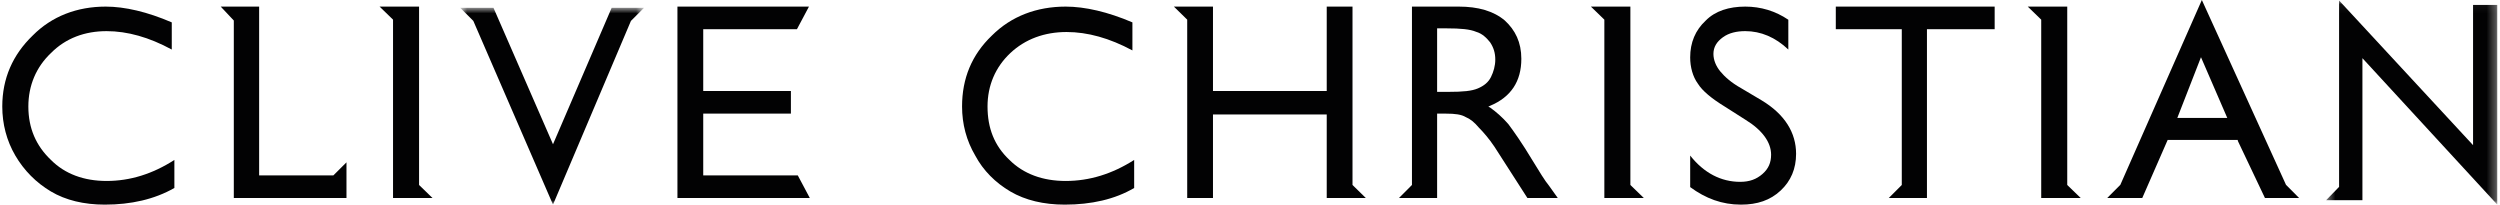 <svg width="281" height="23" viewBox="0 0 281 23" fill="none" xmlns="http://www.w3.org/2000/svg">
<path fill-rule="evenodd" clip-rule="evenodd" d="M113.564 21.523C115.242 22.508 117.315 23 119.683 23C122.644 23 125.309 22.409 127.48 21.129V17.977C125.013 19.553 122.447 20.341 119.782 20.341C117.216 20.341 115.045 19.553 113.466 17.977C111.788 16.401 110.998 14.432 110.998 11.97C110.998 9.606 111.886 7.538 113.564 5.962C115.242 4.386 117.413 3.598 119.881 3.598C122.249 3.598 124.717 4.288 127.283 5.666V2.515C124.519 1.333 121.953 0.742 119.782 0.742C116.525 0.742 113.663 1.825 111.492 3.992C109.222 6.159 108.136 8.818 108.136 11.97C108.136 13.939 108.629 15.811 109.617 17.485C110.505 19.159 111.886 20.538 113.564 21.523" fill="#020203"/>
<path fill-rule="evenodd" clip-rule="evenodd" d="M161.532 3.187H162.607C164.167 3.187 165.24 3.285 165.923 3.578C166.607 3.774 167.094 4.263 167.486 4.752C167.875 5.338 168.07 5.925 168.07 6.708C168.07 7.392 167.875 8.077 167.582 8.664C167.289 9.251 166.802 9.642 166.119 9.935C165.436 10.229 164.46 10.326 162.801 10.326H161.532V3.187ZM161.532 22.258V12.771H162.508C163.582 12.771 164.264 12.868 164.753 13.163C165.24 13.357 165.728 13.749 166.216 14.335C166.704 14.824 167.387 15.608 167.974 16.488L171.681 22.258H175.096L174.12 20.889C173.632 20.302 173.047 19.324 172.266 18.053C171.095 16.097 170.119 14.727 169.534 13.945C168.851 13.163 168.168 12.576 167.486 12.087L167.289 11.989L167.486 11.891C168.656 11.402 169.534 10.718 170.119 9.837C170.705 8.957 170.998 7.881 170.998 6.61C170.998 4.752 170.314 3.382 169.144 2.307C167.875 1.231 166.119 0.742 163.972 0.742H158.704V20.791L157.24 22.258H161.532Z" fill="#020203"/>
<path fill-rule="evenodd" clip-rule="evenodd" d="M180.329 22.258H184.768L183.255 20.791V0.742H178.816L180.329 2.209V22.258Z" fill="#020203"/>
<path fill-rule="evenodd" clip-rule="evenodd" d="M229.433 22.258H233.872L232.358 20.791V0.742H227.92L229.433 2.209V22.258Z" fill="#020203"/>
<path fill-rule="evenodd" clip-rule="evenodd" d="M193.847 11.969L196.169 13.447C198.105 14.629 199.072 16.008 199.072 17.386C199.072 18.273 198.783 18.962 198.105 19.553C197.428 20.144 196.653 20.439 195.589 20.439C193.46 20.439 191.524 19.454 189.976 17.485V21.03C191.718 22.311 193.556 23 195.685 23C197.525 23 198.976 22.508 200.138 21.424C201.299 20.341 201.88 18.962 201.88 17.288C201.88 14.924 200.622 12.856 198.009 11.28L195.685 9.901C194.621 9.31 193.847 8.621 193.363 8.03C192.879 7.439 192.589 6.75 192.589 6.06C192.589 5.272 192.976 4.681 193.654 4.189C194.331 3.697 195.201 3.499 196.169 3.499C197.912 3.499 199.556 4.189 201.008 5.568V2.219C199.556 1.234 197.912 0.742 196.169 0.742C194.331 0.742 192.781 1.234 191.718 2.318C190.556 3.401 189.976 4.78 189.976 6.454C189.976 7.538 190.266 8.621 190.846 9.409C191.33 10.197 192.395 11.083 193.847 11.969" fill="#020203"/>
<path fill-rule="evenodd" clip-rule="evenodd" d="M213.76 20.791L212.296 22.258H216.589V3.285H224.2V0.742H206.344V3.285H213.76V20.791Z" fill="#020203"/>
<path fill-rule="evenodd" clip-rule="evenodd" d="M133.442 22.258H136.339V12.868H149.124V22.258H153.52L152.022 20.791V0.742H149.124V10.229H136.339V0.742H131.944L133.442 2.209V22.258Z" fill="#020203"/>
<path fill-rule="evenodd" clip-rule="evenodd" d="M247.39 6.43L250.345 13.255H244.73L247.39 6.43ZM240.789 22.258L243.646 15.728H251.528V15.828L254.582 22.258H258.424L256.946 20.774L247.488 0L238.326 20.774L236.848 22.258H240.789Z" fill="#020203"/>
<mask id="mask0" mask-type="alpha" maskUnits="userSpaceOnUse" x="261" y="0" width="20" height="23">
<path fill-rule="evenodd" clip-rule="evenodd" d="M261.455 0.053H280.693V23H261.455V0.053Z" fill="white"/>
</mask>
<g mask="url(#mask0)">
<path fill-rule="evenodd" clip-rule="evenodd" d="M265.536 22.501V6.538L280.693 23V0.552H277.972V16.315L262.913 0.053V21.005L261.455 22.501H265.536Z" fill="#020203"/>
</g>
<path fill-rule="evenodd" clip-rule="evenodd" d="M1.721 17.485C2.698 19.158 4.066 20.538 5.727 21.523C7.388 22.508 9.44 23 11.784 23C14.715 23 17.353 22.409 19.6 21.128V17.977C17.157 19.553 14.617 20.34 11.98 20.34C9.44 20.34 7.29 19.553 5.727 17.977C4.066 16.401 3.187 14.431 3.187 11.97C3.187 9.606 4.066 7.538 5.727 5.962C7.388 4.288 9.537 3.5 11.98 3.5C14.324 3.5 16.767 4.189 19.307 5.569V2.516C16.571 1.334 14.031 0.742 11.882 0.742C8.658 0.742 5.825 1.826 3.675 3.993C1.428 6.159 0.256 8.819 0.256 11.97C0.256 13.939 0.744 15.811 1.721 17.485" fill="#020203"/>
<path fill-rule="evenodd" clip-rule="evenodd" d="M26.28 22.258H38.944V18.247L37.471 19.714H29.127V0.742H24.808L26.28 2.307V22.258Z" fill="#020203"/>
<path fill-rule="evenodd" clip-rule="evenodd" d="M44.177 22.258H48.616L47.103 20.791V0.742H42.664L44.177 2.209V22.258Z" fill="#020203"/>
<path fill-rule="evenodd" clip-rule="evenodd" d="M89.671 19.714H79.043V12.771H88.898V10.228H79.043V3.285H89.575L90.927 0.742H76.144V22.258H91.024L89.671 19.714Z" fill="#020203"/>
<mask id="mask1" mask-type="alpha" maskUnits="userSpaceOnUse" x="51" y="0" width="22" height="23">
<path fill-rule="evenodd" clip-rule="evenodd" d="M51.725 0.874H72.393V23H51.725V0.874Z" fill="white"/>
</mask>
<g mask="url(#mask1)">
<path fill-rule="evenodd" clip-rule="evenodd" d="M62.157 23L70.917 2.349L72.393 0.874H68.752L62.157 16.215L55.465 0.874H51.725L53.201 2.349L62.157 23Z" fill="#020203"/>
</g>
</svg>

